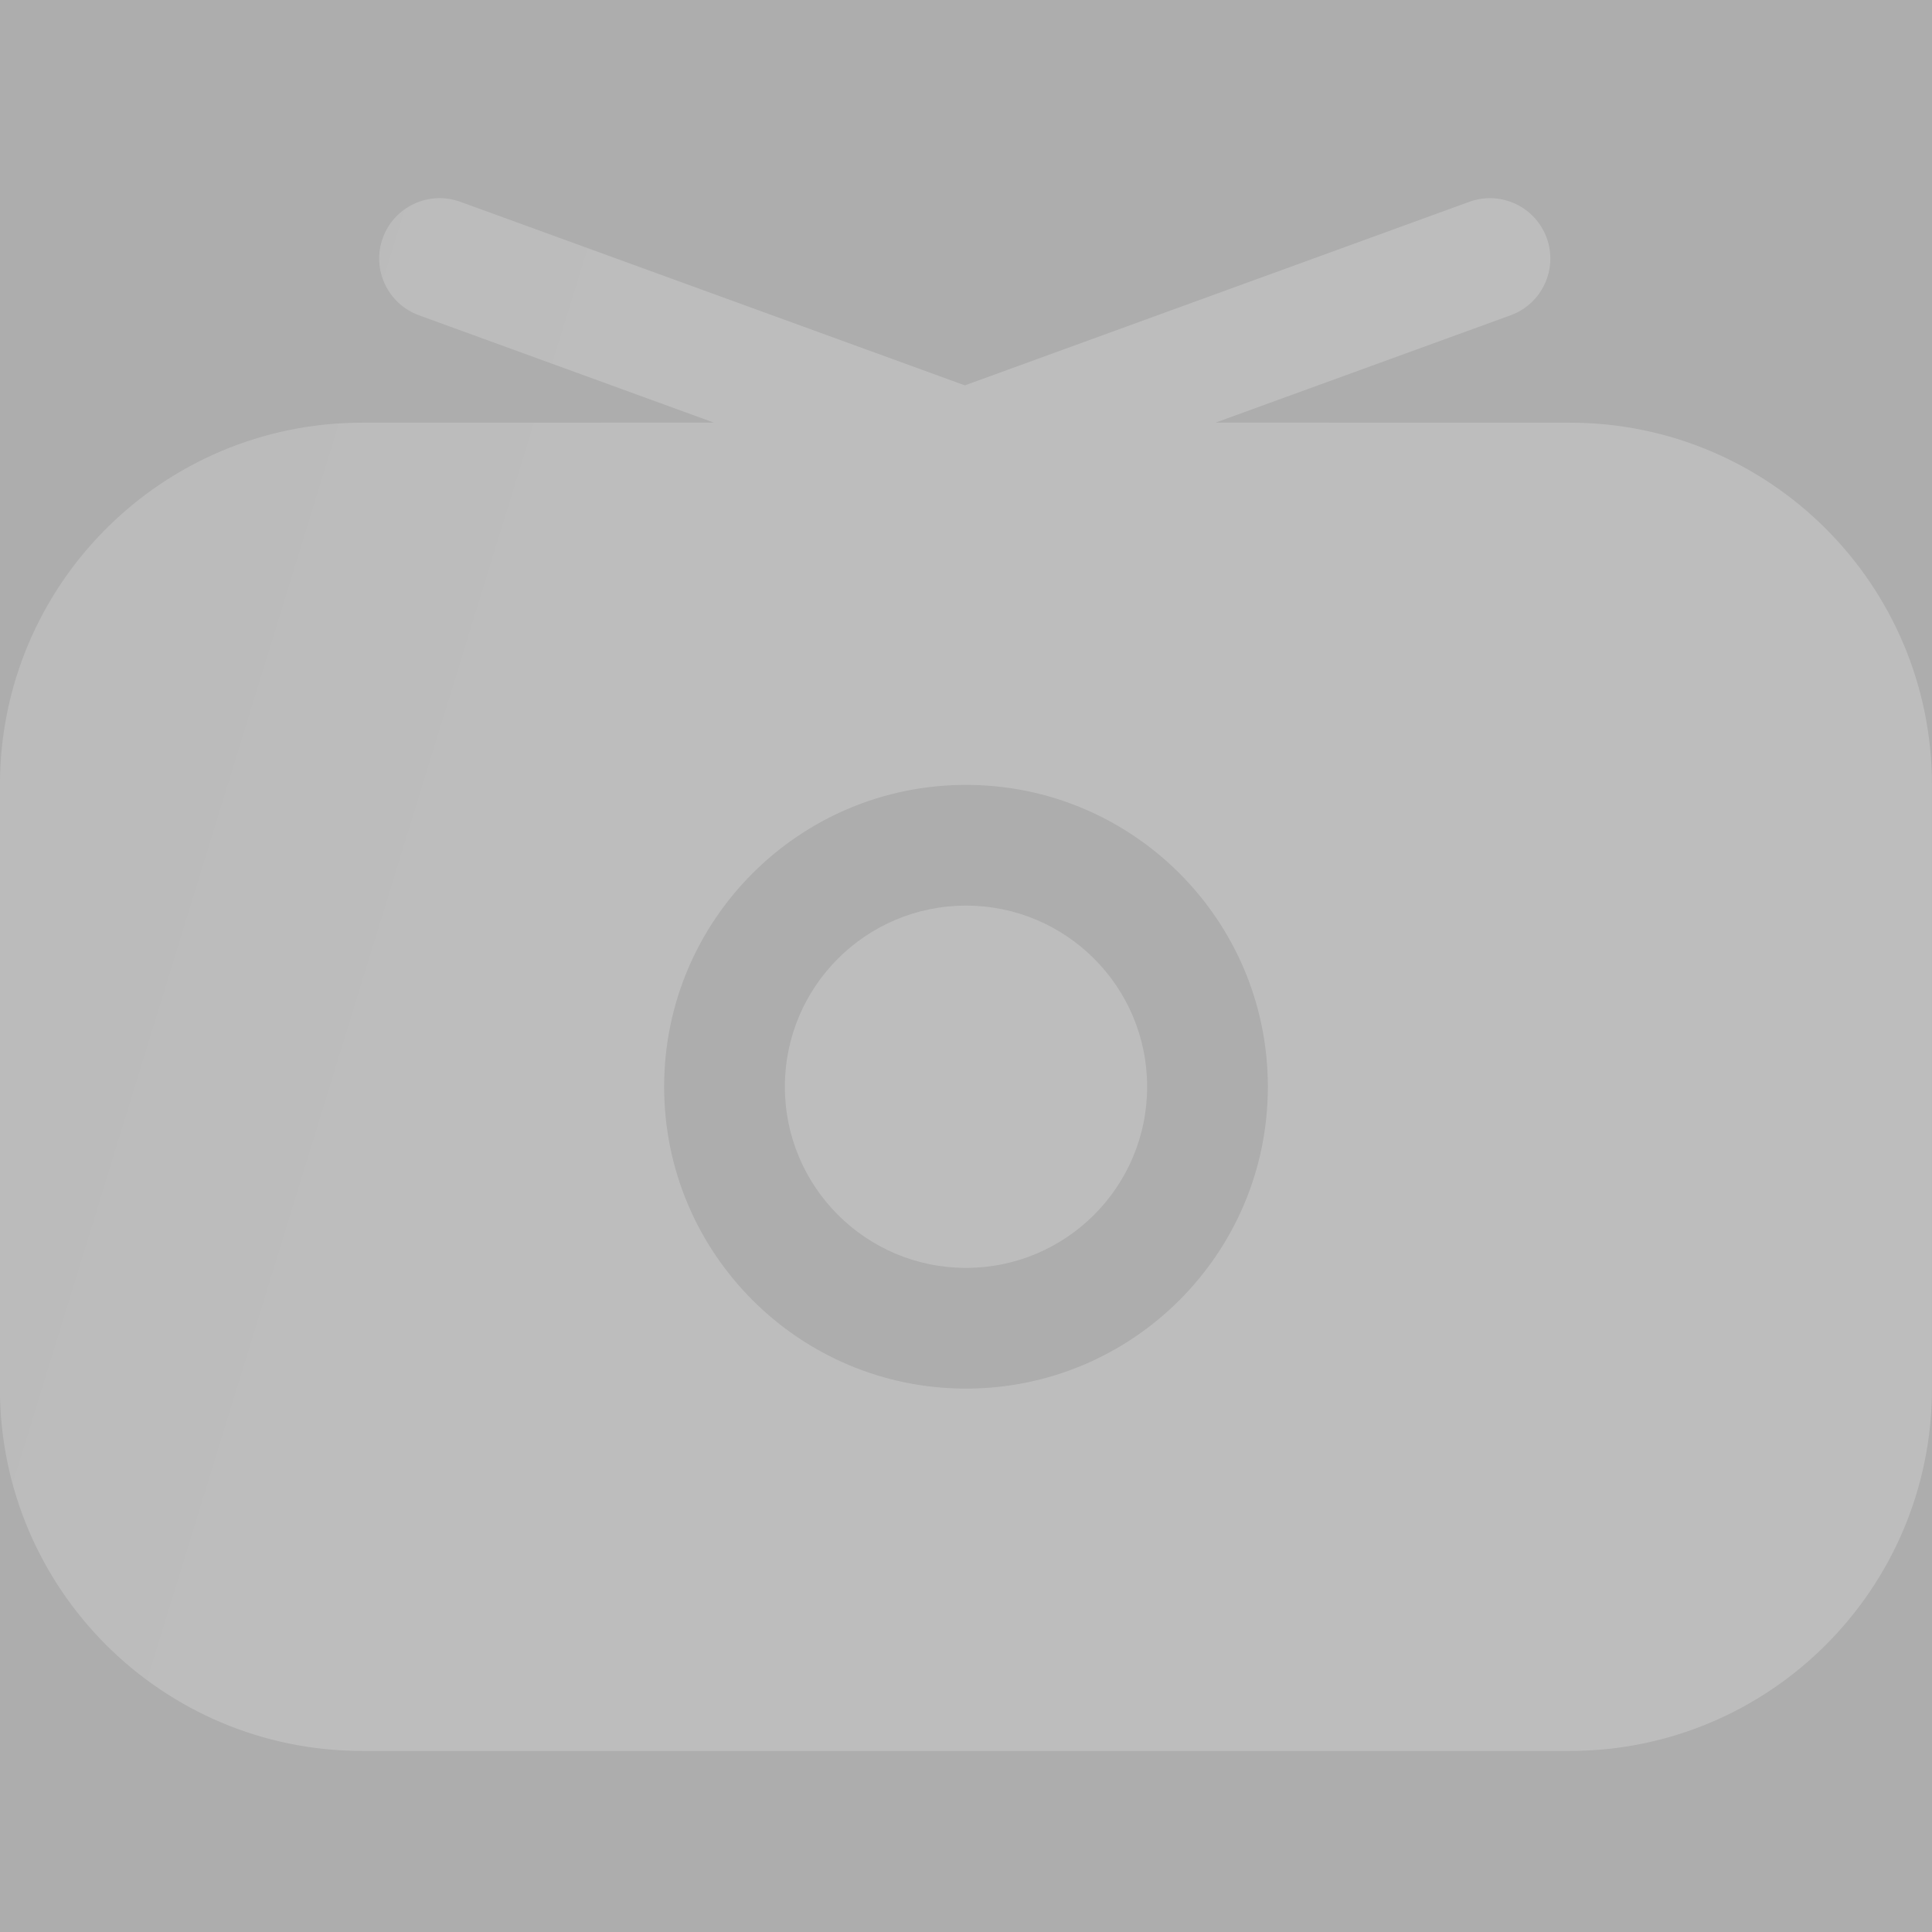 <svg viewBox="0 0 32 32" xmlns="http://www.w3.org/2000/svg" fill="#DADADA" fill-opacity="0.4">
  <rect x="0" y="0" width="32" height="32" fill="#333333" stroke="none"/>
  <defs>
    <linearGradient id="grad" x1="-40%" y1="-20%" x2="40%" y2="0%">
      <stop stop-color="white" stop-opacity="0.25"/>
      <stop offset="1" stop-color="white" stop-opacity="0.5"/>
</linearGradient>
  </defs>
  <g id="SVGRepo_bgCarrier" stroke-width="0">
  </g>
  <g id="SVGRepo_tracerCarrier" stroke-linecap="round" stroke-linejoin="round"></g>
  <g id="SVGRepo_iconCarrier">
    <g fill="none" fill-rule="evenodd">
      <path d="m0 0h32v32h-32z"></path>
      <path d="m25.618 3.94c.189.519-.079 1.093-.598 1.282l-4.888 1.778 5.867.001c3.314 0 6 2.686 6 6v10c0 3.314-2.686 6-6 6h-20c-3.314 0-6-2.686-6-6v-10c0-3.314 2.686-6 6-6l5.826-.001-4.886-1.778c-.519-.189-.787-.763-.598-1.282.189-.519.763-.786 1.282-.598l8.358 3.041 8.355-3.04c.519-.189 1.093.079 1.282.598zm-9.618 9.06c-2.761 0-5 2.239-5 5s2.239 5 5 5 5-2.239 5-5-2.239-5-5-5zm0 2c1.657 0 3 1.343 3 3s-1.343 3-3 3-3-1.343-3-3 1.343-3 3-3z" fill="url(#grad)"></path>
    </g>
  </g>
</svg>




